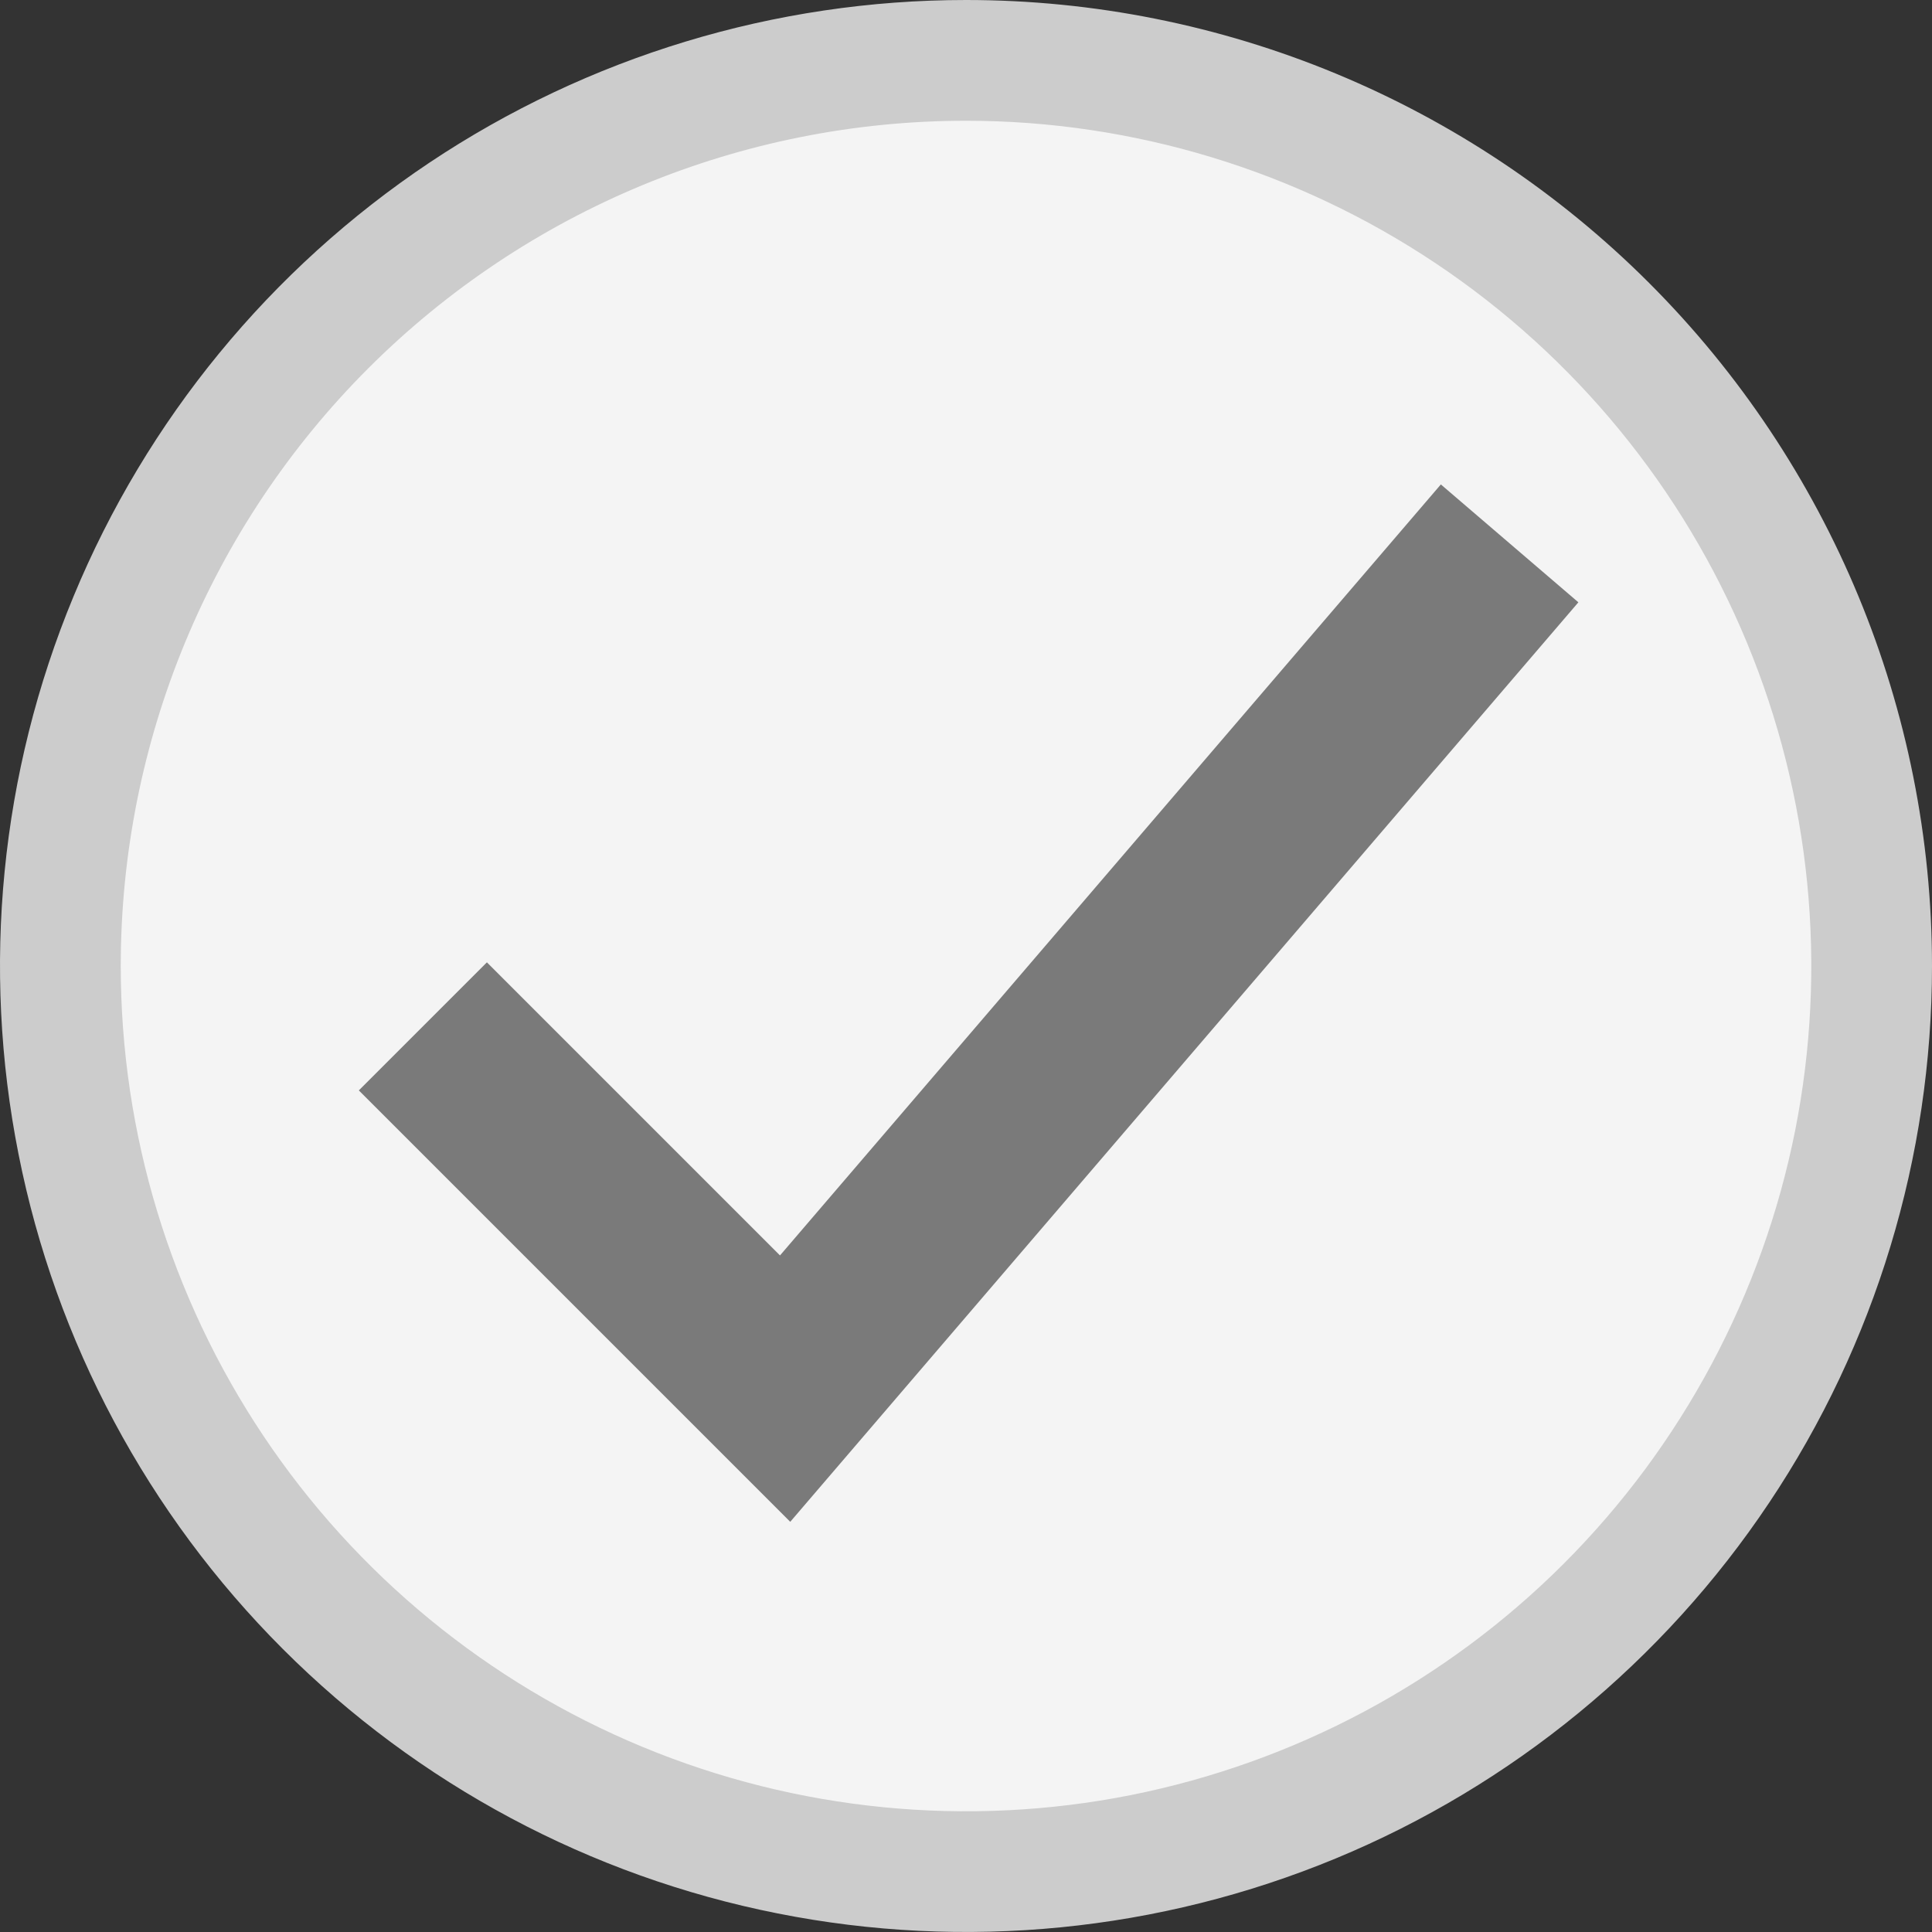 <svg width="16" height="16" viewBox="0 0 16 16" fill="none" xmlns="http://www.w3.org/2000/svg">
<rect x="0" y="0" width="16" height="16" fill="#333333" stroke="none"/>
<g id="&#233;&#128;&#137;&#228;&#184;&#173;">
<path id="Vector" d="M8.002 15.5C12.145 15.5 15.502 12.142 15.502 8C15.502 3.858 12.145 0.5 8.002 0.5C3.86 0.5 0.502 3.858 0.502 8C0.502 12.142 3.86 15.5 8.002 15.5Z" fill="#F4F4F4"/>
<path id="Vector_2" d="M8 1C9.384 1 10.738 1.411 11.889 2.18C13.04 2.949 13.937 4.042 14.467 5.321C14.997 6.6 15.136 8.008 14.866 9.366C14.595 10.723 13.929 11.971 12.95 12.95C11.971 13.929 10.723 14.595 9.366 14.866C8.008 15.136 6.6 14.997 5.321 14.467C4.042 13.937 2.949 13.04 2.18 11.889C1.411 10.738 1 9.384 1 8C1 6.143 1.737 4.363 3.05 3.05C4.363 1.738 6.143 1 8 1ZM8 0C6.418 0 4.871 0.469 3.555 1.348C2.24 2.227 1.214 3.477 0.609 4.939C0.003 6.4 -0.155 8.009 0.154 9.561C0.462 11.113 1.224 12.538 2.343 13.657C3.462 14.776 4.887 15.538 6.439 15.846C7.991 16.155 9.6 15.996 11.062 15.391C12.523 14.786 13.773 13.76 14.652 12.444C15.531 11.129 16 9.582 16 8C16 5.878 15.157 3.843 13.657 2.343C12.157 0.843 10.122 0 8 0Z" fill="#CCCCCC"/>
<path id="Vector_3" d="M3.502 8.5L6.502 11.5L12.502 4.5" stroke="#7A7A7A" stroke-width="1.5" stroke-miterlimit="10"/>
</g>
</svg>
